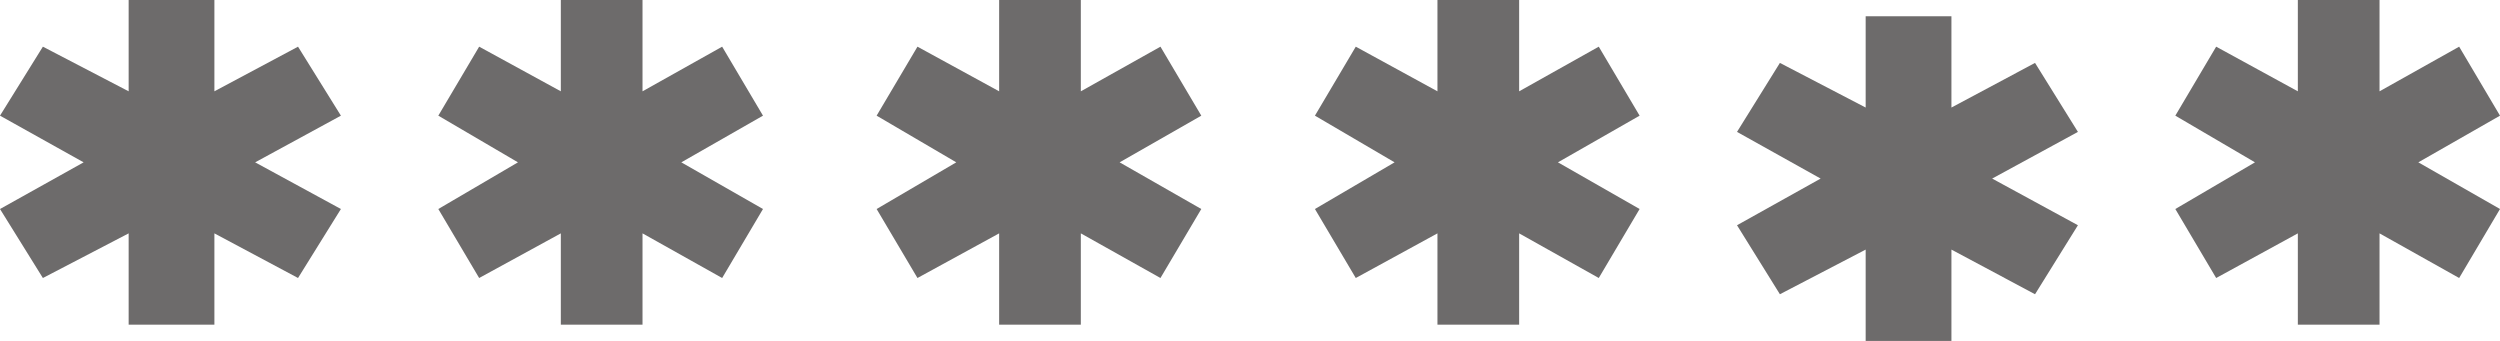 <svg width="154" height="21" viewBox="0 0 154 21" fill="none" xmlns="http://www.w3.org/2000/svg">
<path d="M21 7.125L18.358 2.875L13.207 5.625V0H7.925V5.625L2.642 2.875L0 7.125L5.151 10L0 12.875L2.642 17.125L7.925 14.375V20H13.207V14.375L18.358 17.125L21 12.875L15.717 10L21 7.125Z" fill="#6d6b6bb0"/>
<path d="M47 7.125L44.484 2.875L39.579 5.625V0H34.547V5.625L29.516 2.875L27 7.125L31.906 10L27 12.875L29.516 17.125L34.547 14.375V20H39.579V14.375L44.484 17.125L47 12.875L41.969 10L47 7.125Z" fill="#6d6b6bb0"/>
<path d="M74 7.125L71.484 2.875L66.579 5.625V0H61.547V5.625L56.516 2.875L54 7.125L58.906 10L54 12.875L56.516 17.125L61.547 14.375V20H66.579V14.375L71.484 17.125L74 12.875L68.969 10L74 7.125Z" fill="#6d6b6bb0"/>
<path d="M101 7.125L98.484 2.875L93.579 5.625V0H88.547V5.625L83.516 2.875L81 7.125L85.906 10L81 12.875L83.516 17.125L88.547 14.375V20H93.579V14.375L98.484 17.125L101 12.875L95.969 10L101 7.125Z" fill="#6d6b6bb0"/>
<path d="M154 7.125L151.484 2.875L146.579 5.625V0H141.547V5.625L136.516 2.875L134 7.125L138.906 10L134 12.875L136.516 17.125L141.547 14.375V20H146.579V14.375L151.484 17.125L154 12.875L148.969 10L154 7.125Z" fill="#6d6b6bb0"/>
<path d="M128 8.125L125.358 3.875L120.208 6.625V1H114.925V6.625L109.642 3.875L107 8.125L112.151 11L107 13.875L109.642 18.125L114.925 15.375V21H120.208V15.375L125.358 18.125L128 13.875L122.717 11L128 8.125Z" fill="#6d6b6bb0"/>
</svg>
